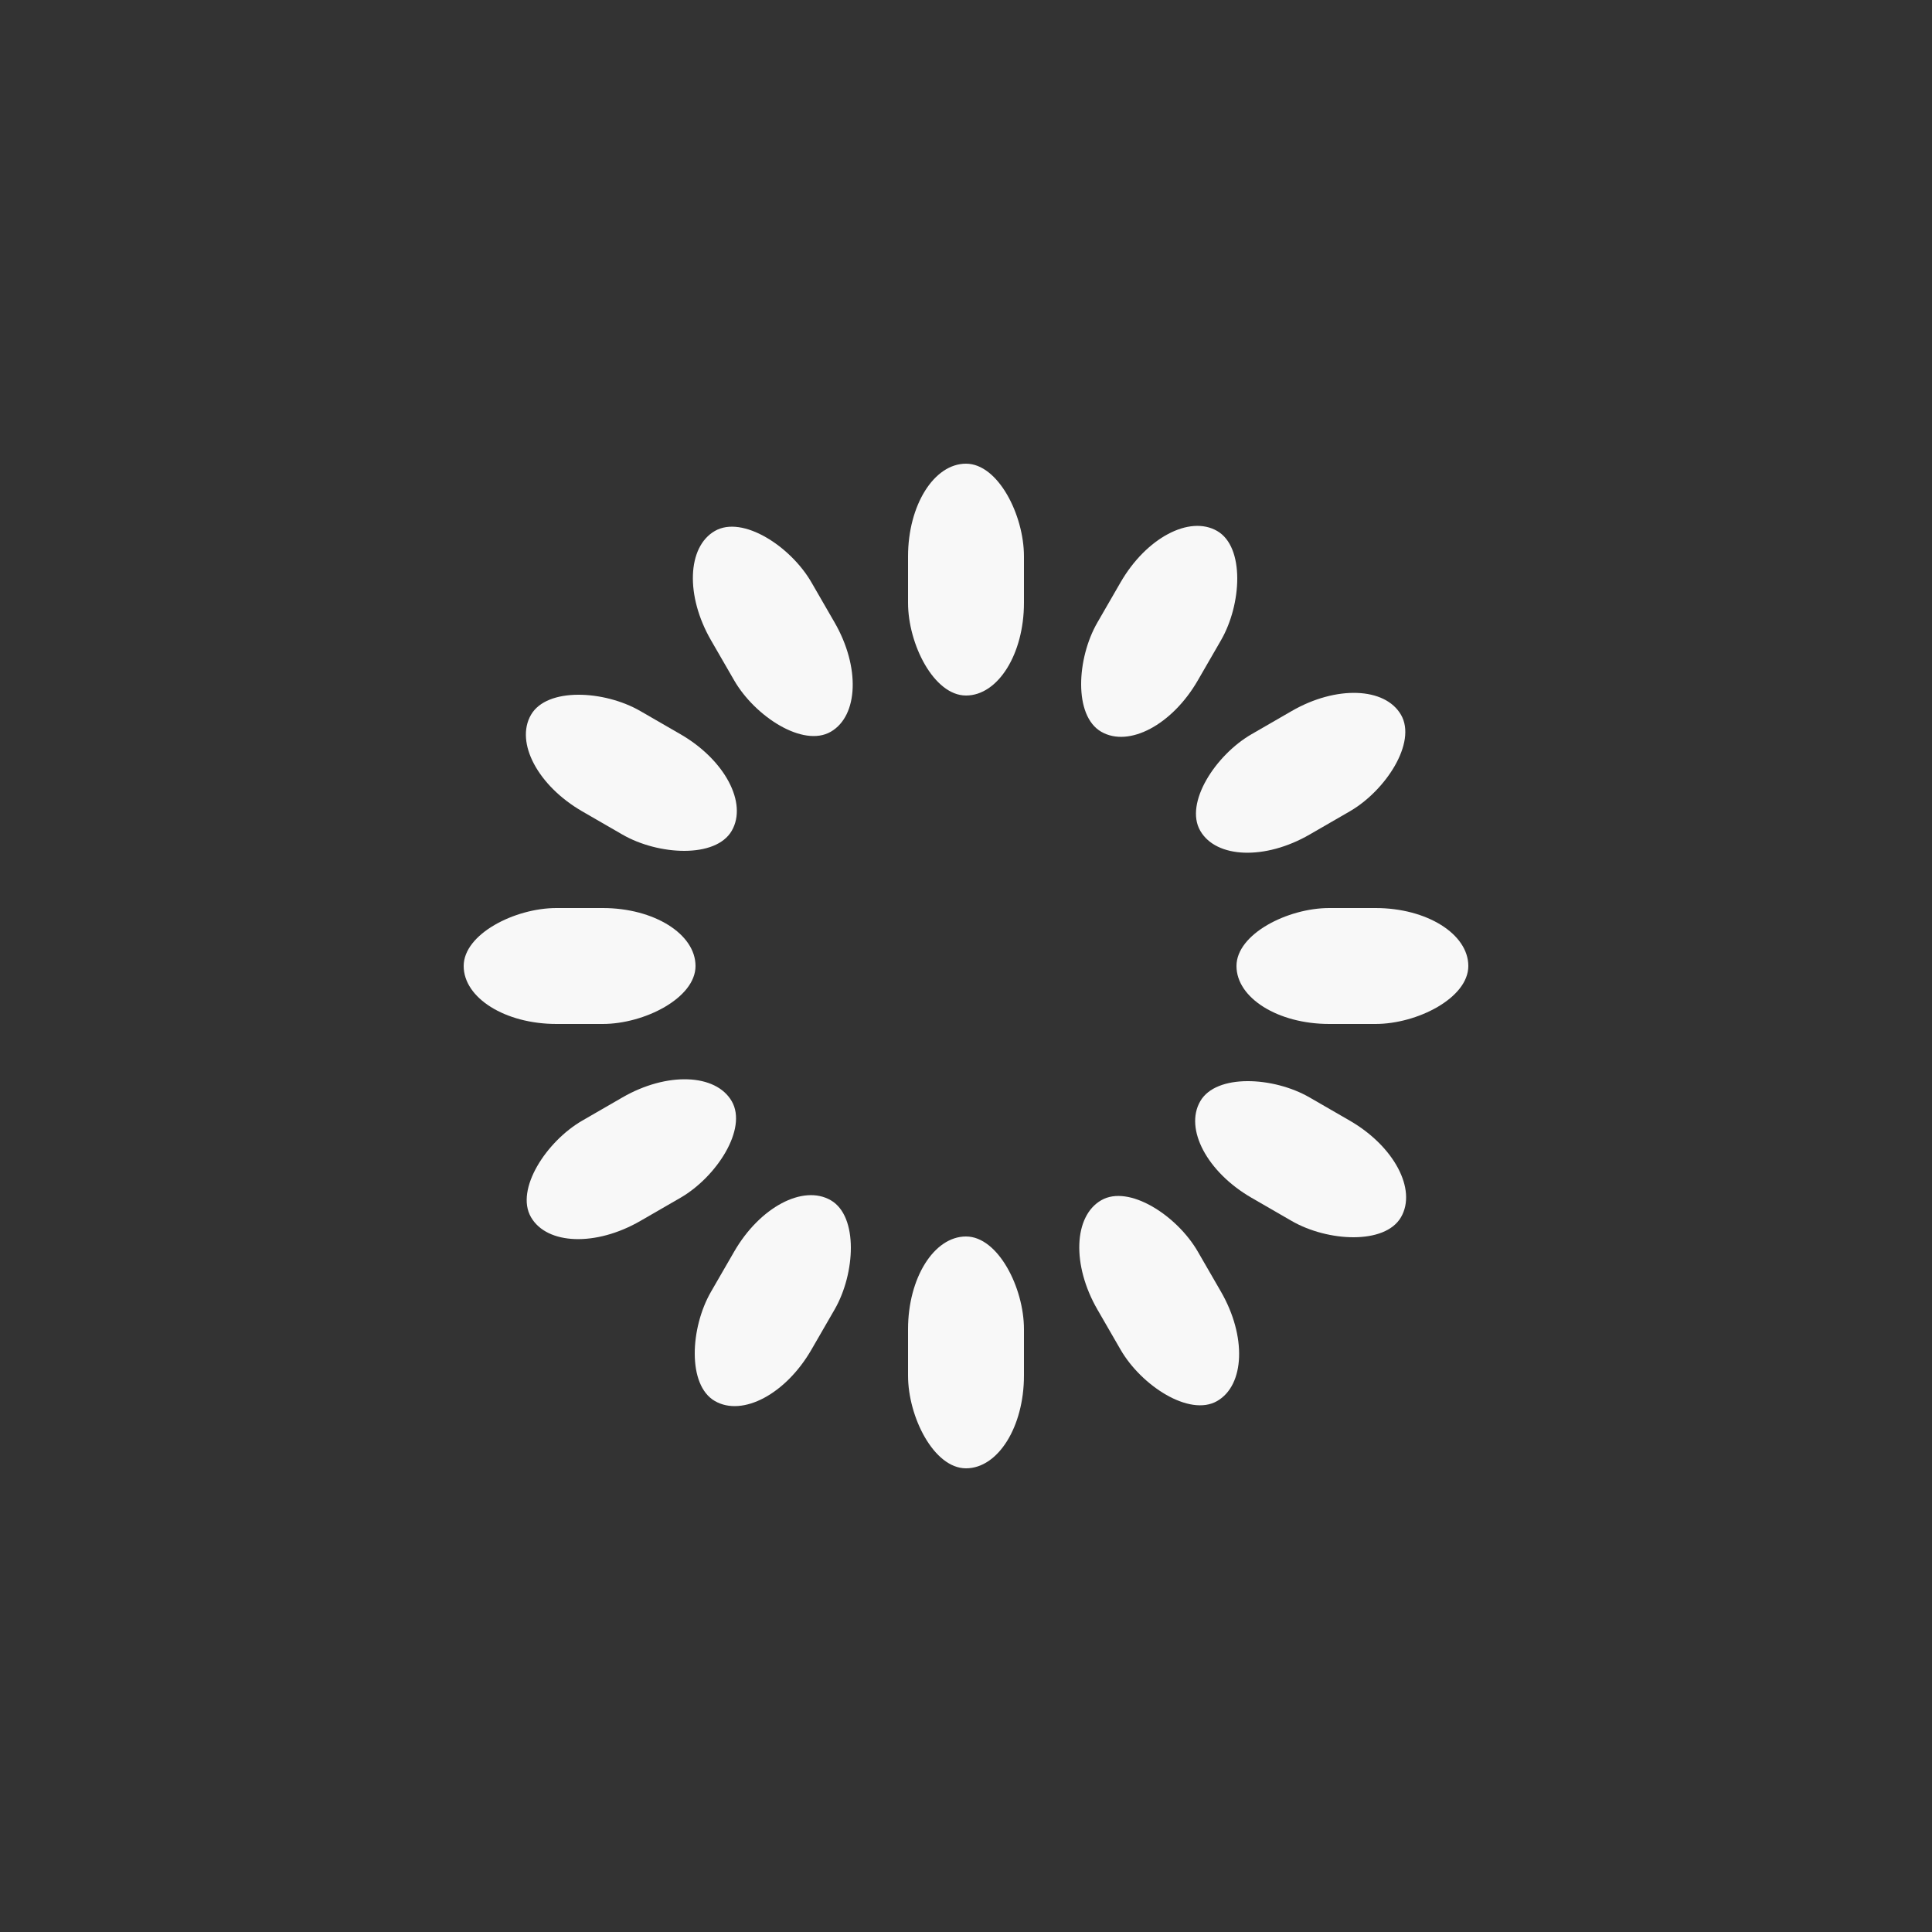 <svg class="lds-spinner" width="200px" height="200px" xmlns="http://www.w3.org/2000/svg" xmlns:xlink="http://www.w3.org/1999/xlink" viewBox="0 0 100 100" preserveAspectRatio="xMidYMid" style="animation-play-state: running; animation-delay: 0s; background: rgba(0, 0, 0, 0) none repeat scroll 0% 0%;"><rect x="0" y="0" width="100" height="100" fill="#333333" stroke="none"/><g transform="rotate(0 50 50)" style="animation-play-state: running; animation-delay: 0s;">
  <rect x="47" y="24" rx="9.4" ry="4.8" width="6" height="12" fill="#f8f8f8" style="animation-play-state: running; animation-delay: 0s;">
    <animate attributeName="opacity" values="1;0" keyTimes="0;1" dur="0.6s" begin="-0.55s" repeatCount="indefinite" style="animation-play-state: running; animation-delay: 0s;"></animate>
  </rect>
</g><g transform="rotate(30 50 50)" style="animation-play-state: running; animation-delay: 0s;">
  <rect x="47" y="24" rx="9.4" ry="4.8" width="6" height="12" fill="#f8f8f8" style="animation-play-state: running; animation-delay: 0s;">
    <animate attributeName="opacity" values="1;0" keyTimes="0;1" dur="0.6s" begin="-0.5s" repeatCount="indefinite" style="animation-play-state: running; animation-delay: 0s;"></animate>
  </rect>
</g><g transform="rotate(60 50 50)" style="animation-play-state: running; animation-delay: 0s;">
  <rect x="47" y="24" rx="9.4" ry="4.8" width="6" height="12" fill="#f8f8f8" style="animation-play-state: running; animation-delay: 0s;">
    <animate attributeName="opacity" values="1;0" keyTimes="0;1" dur="0.6s" begin="-0.45s" repeatCount="indefinite" style="animation-play-state: running; animation-delay: 0s;"></animate>
  </rect>
</g><g transform="rotate(90 50 50)" style="animation-play-state: running; animation-delay: 0s;">
  <rect x="47" y="24" rx="9.4" ry="4.8" width="6" height="12" fill="#f8f8f8" style="animation-play-state: running; animation-delay: 0s;">
    <animate attributeName="opacity" values="1;0" keyTimes="0;1" dur="0.6s" begin="-0.4s" repeatCount="indefinite" style="animation-play-state: running; animation-delay: 0s;"></animate>
  </rect>
</g><g transform="rotate(120 50 50)" style="animation-play-state: running; animation-delay: 0s;">
  <rect x="47" y="24" rx="9.4" ry="4.8" width="6" height="12" fill="#f8f8f8" style="animation-play-state: running; animation-delay: 0s;">
    <animate attributeName="opacity" values="1;0" keyTimes="0;1" dur="0.6s" begin="-0.35s" repeatCount="indefinite" style="animation-play-state: running; animation-delay: 0s;"></animate>
  </rect>
</g><g transform="rotate(150 50 50)" style="animation-play-state: running; animation-delay: 0s;">
  <rect x="47" y="24" rx="9.4" ry="4.8" width="6" height="12" fill="#f8f8f8" style="animation-play-state: running; animation-delay: 0s;">
    <animate attributeName="opacity" values="1;0" keyTimes="0;1" dur="0.6s" begin="-0.3s" repeatCount="indefinite" style="animation-play-state: running; animation-delay: 0s;"></animate>
  </rect>
</g><g transform="rotate(180 50 50)" style="animation-play-state: running; animation-delay: 0s;">
  <rect x="47" y="24" rx="9.4" ry="4.8" width="6" height="12" fill="#f8f8f8" style="animation-play-state: running; animation-delay: 0s;">
    <animate attributeName="opacity" values="1;0" keyTimes="0;1" dur="0.6s" begin="-0.25s" repeatCount="indefinite" style="animation-play-state: running; animation-delay: 0s;"></animate>
  </rect>
</g><g transform="rotate(210 50 50)" style="animation-play-state: running; animation-delay: 0s;">
  <rect x="47" y="24" rx="9.4" ry="4.8" width="6" height="12" fill="#f8f8f8" style="animation-play-state: running; animation-delay: 0s;">
    <animate attributeName="opacity" values="1;0" keyTimes="0;1" dur="0.6s" begin="-0.2s" repeatCount="indefinite" style="animation-play-state: running; animation-delay: 0s;"></animate>
  </rect>
</g><g transform="rotate(240 50 50)" style="animation-play-state: running; animation-delay: 0s;">
  <rect x="47" y="24" rx="9.4" ry="4.8" width="6" height="12" fill="#f8f8f8" style="animation-play-state: running; animation-delay: 0s;">
    <animate attributeName="opacity" values="1;0" keyTimes="0;1" dur="0.6s" begin="-0.15s" repeatCount="indefinite" style="animation-play-state: running; animation-delay: 0s;"></animate>
  </rect>
</g><g transform="rotate(270 50 50)" style="animation-play-state: running; animation-delay: 0s;">
  <rect x="47" y="24" rx="9.4" ry="4.8" width="6" height="12" fill="#f8f8f8" style="animation-play-state: running; animation-delay: 0s;">
    <animate attributeName="opacity" values="1;0" keyTimes="0;1" dur="0.6s" begin="-0.1s" repeatCount="indefinite" style="animation-play-state: running; animation-delay: 0s;"></animate>
  </rect>
</g><g transform="rotate(300 50 50)" style="animation-play-state: running; animation-delay: 0s;">
  <rect x="47" y="24" rx="9.4" ry="4.8" width="6" height="12" fill="#f8f8f8" style="animation-play-state: running; animation-delay: 0s;">
    <animate attributeName="opacity" values="1;0" keyTimes="0;1" dur="0.6s" begin="-0.05s" repeatCount="indefinite" style="animation-play-state: running; animation-delay: 0s;"></animate>
  </rect>
</g><g transform="rotate(330 50 50)" style="animation-play-state: running; animation-delay: 0s;">
  <rect x="47" y="24" rx="9.4" ry="4.8" width="6" height="12" fill="#f8f8f8" style="animation-play-state: running; animation-delay: 0s;">
    <animate attributeName="opacity" values="1;0" keyTimes="0;1" dur="0.6s" begin="0s" repeatCount="indefinite" style="animation-play-state: running; animation-delay: 0s;"></animate>
  </rect>
</g></svg>
